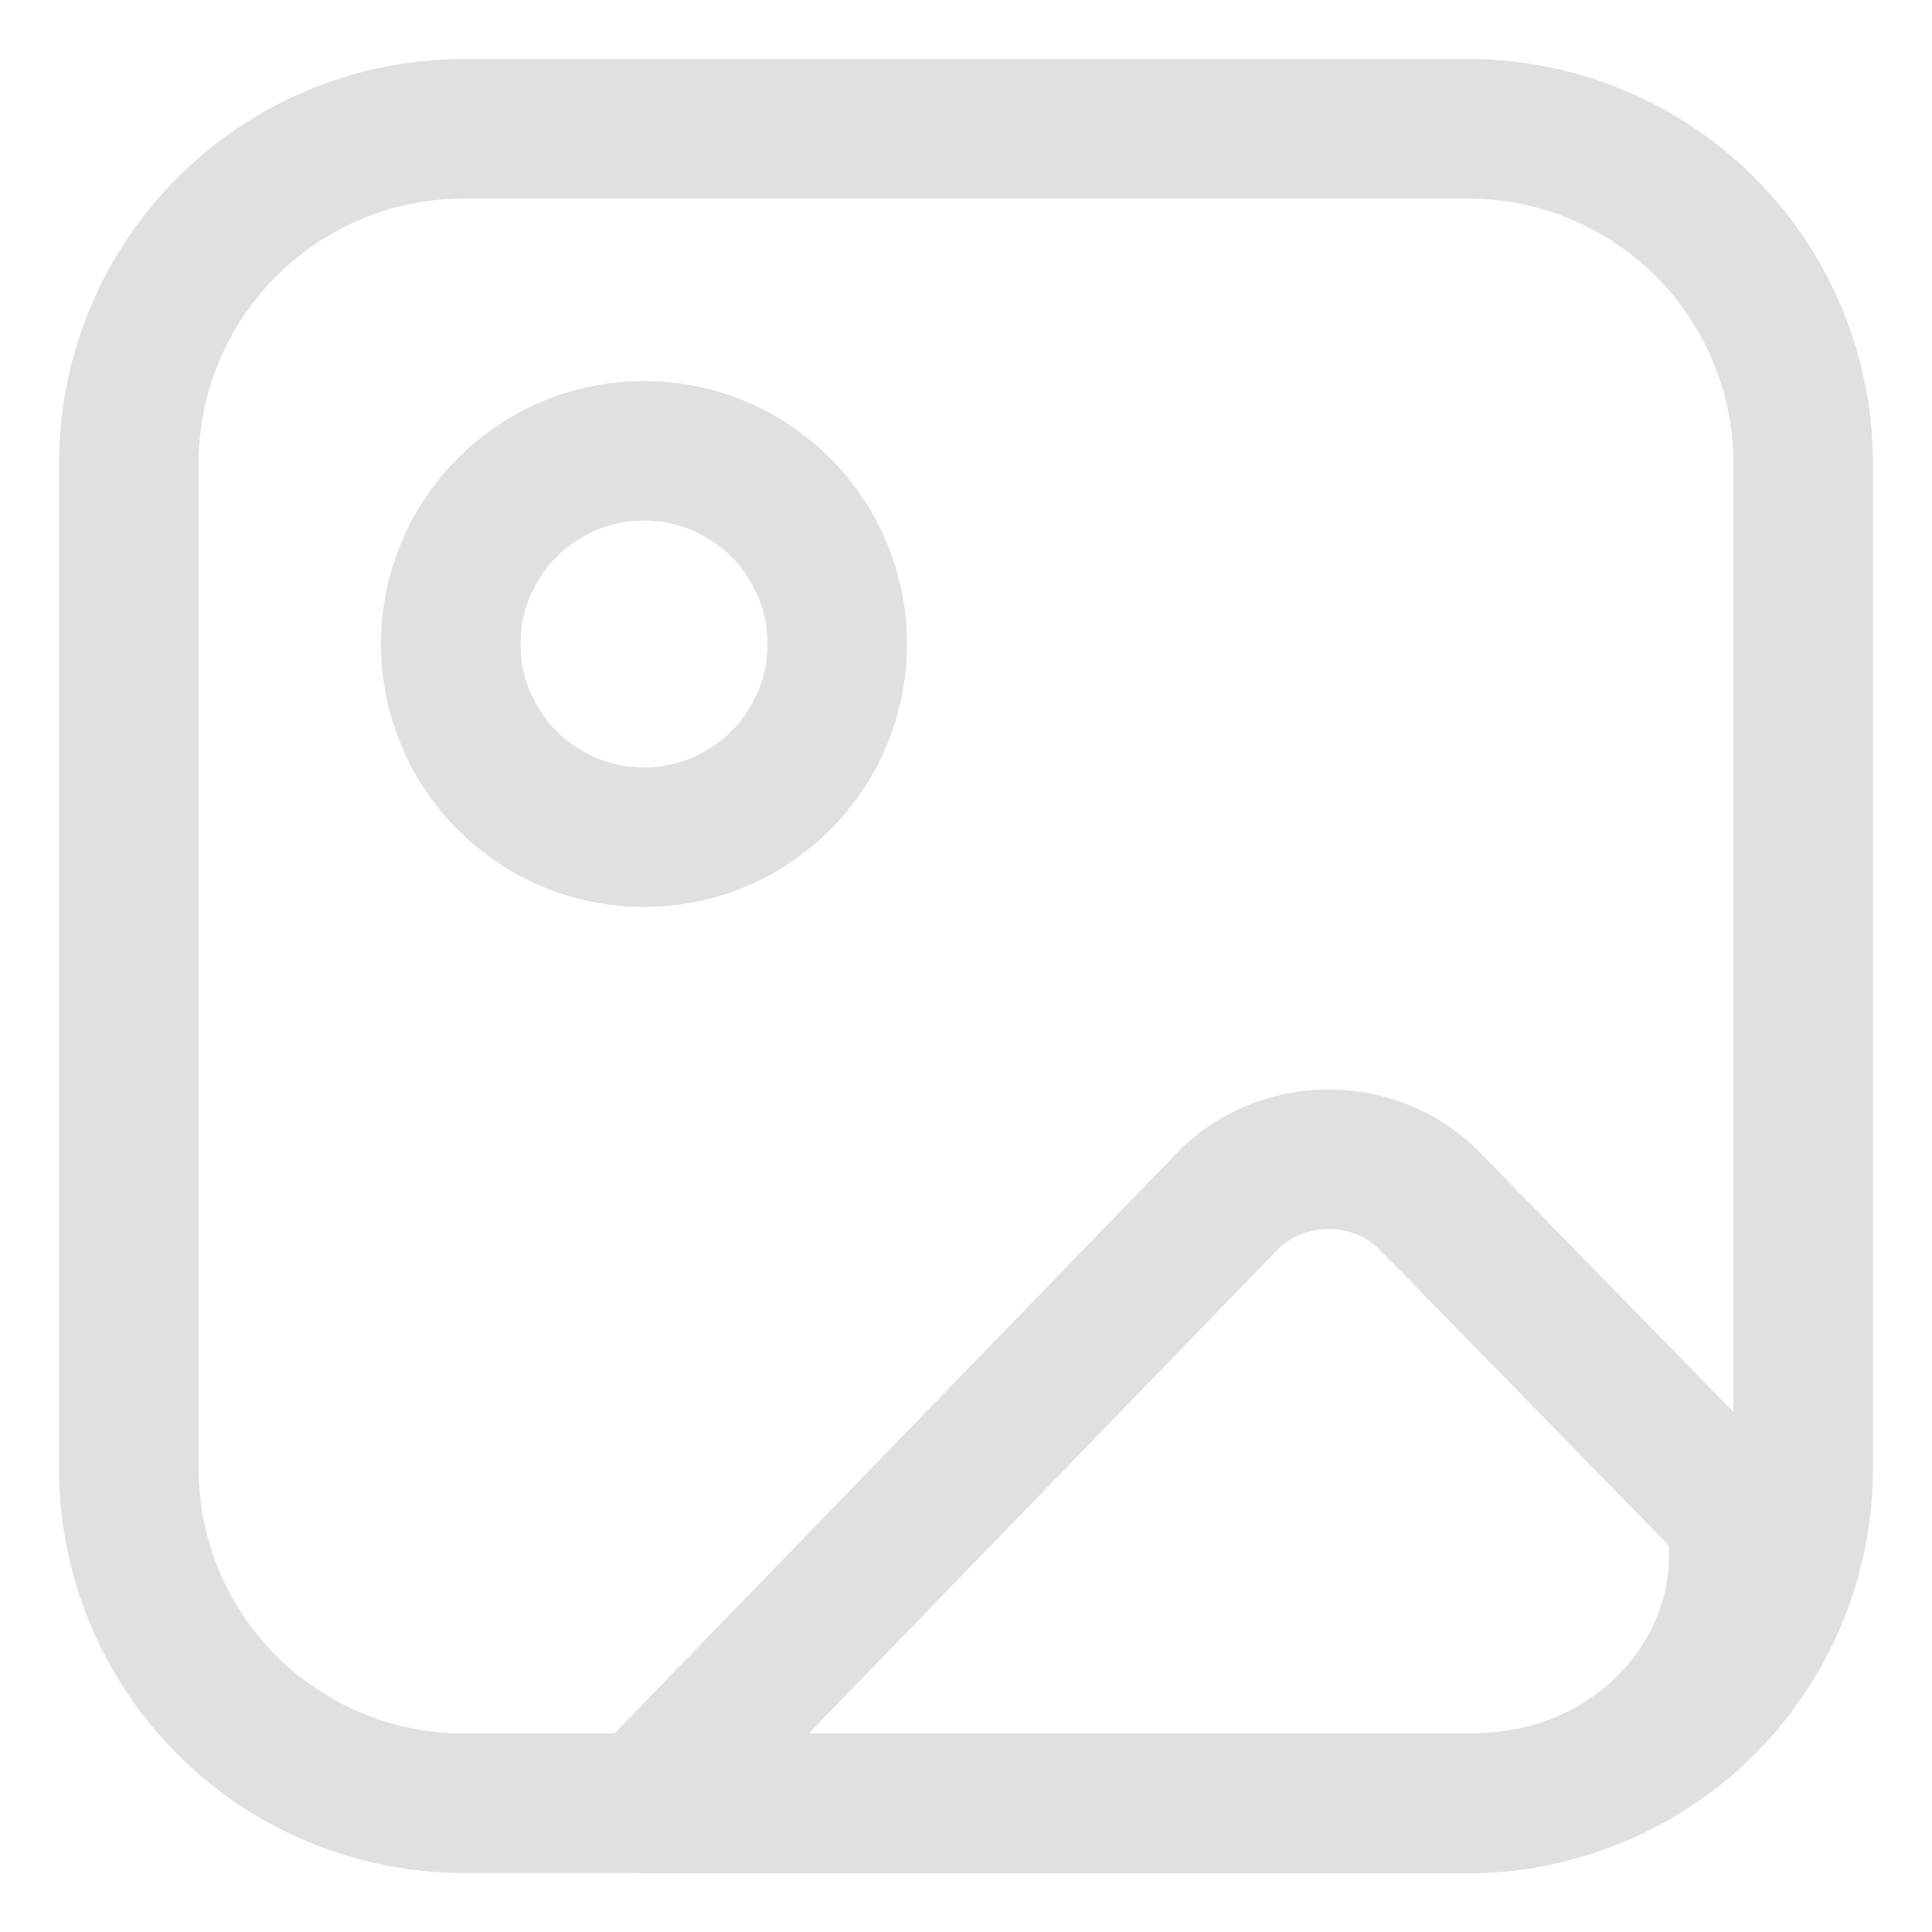 <svg width="30" height="30" viewBox="0 0 30 30" fill="none" xmlns="http://www.w3.org/2000/svg">
<path d="M2 7.2C2 5.821 2.548 4.498 3.523 3.523C4.498 2.548 5.821 2 7.2 2H22.8C24.179 2 25.502 2.548 26.477 3.523C27.452 4.498 28 5.821 28 7.2V22.8C28 24.179 27.452 25.502 26.477 26.477C25.502 27.452 24.179 28 22.8 28H7.2C5.821 28 4.498 27.452 3.523 26.477C2.548 25.502 2 24.179 2 22.8V7.2Z" stroke="#E0E0E0" stroke-width="2.167" stroke-linecap="round" stroke-linejoin="round"/>
<path d="M10 13C11.657 13 13 11.657 13 10C13 8.343 11.657 7 10 7C8.343 7 7 8.343 7 10C7 11.657 8.343 13 10 13Z" stroke="#E0E0E0" stroke-width="2.167" stroke-linecap="round" stroke-linejoin="round"/>
<path d="M19.059 18.652L10 28H22.891C23.981 28 25.026 27.594 25.797 26.871C26.567 26.148 27 25.168 27 24.146V24.013C27 23.549 26.814 23.37 26.479 23.027L22.198 18.646C21.998 18.442 21.755 18.279 21.485 18.168C21.214 18.057 20.922 17.999 20.627 18C20.331 18.001 20.04 18.059 19.77 18.171C19.5 18.284 19.258 18.447 19.059 18.652V18.652Z" stroke="#E0E0E0" stroke-width="2.167" stroke-linecap="round" stroke-linejoin="round"/>
</svg>
